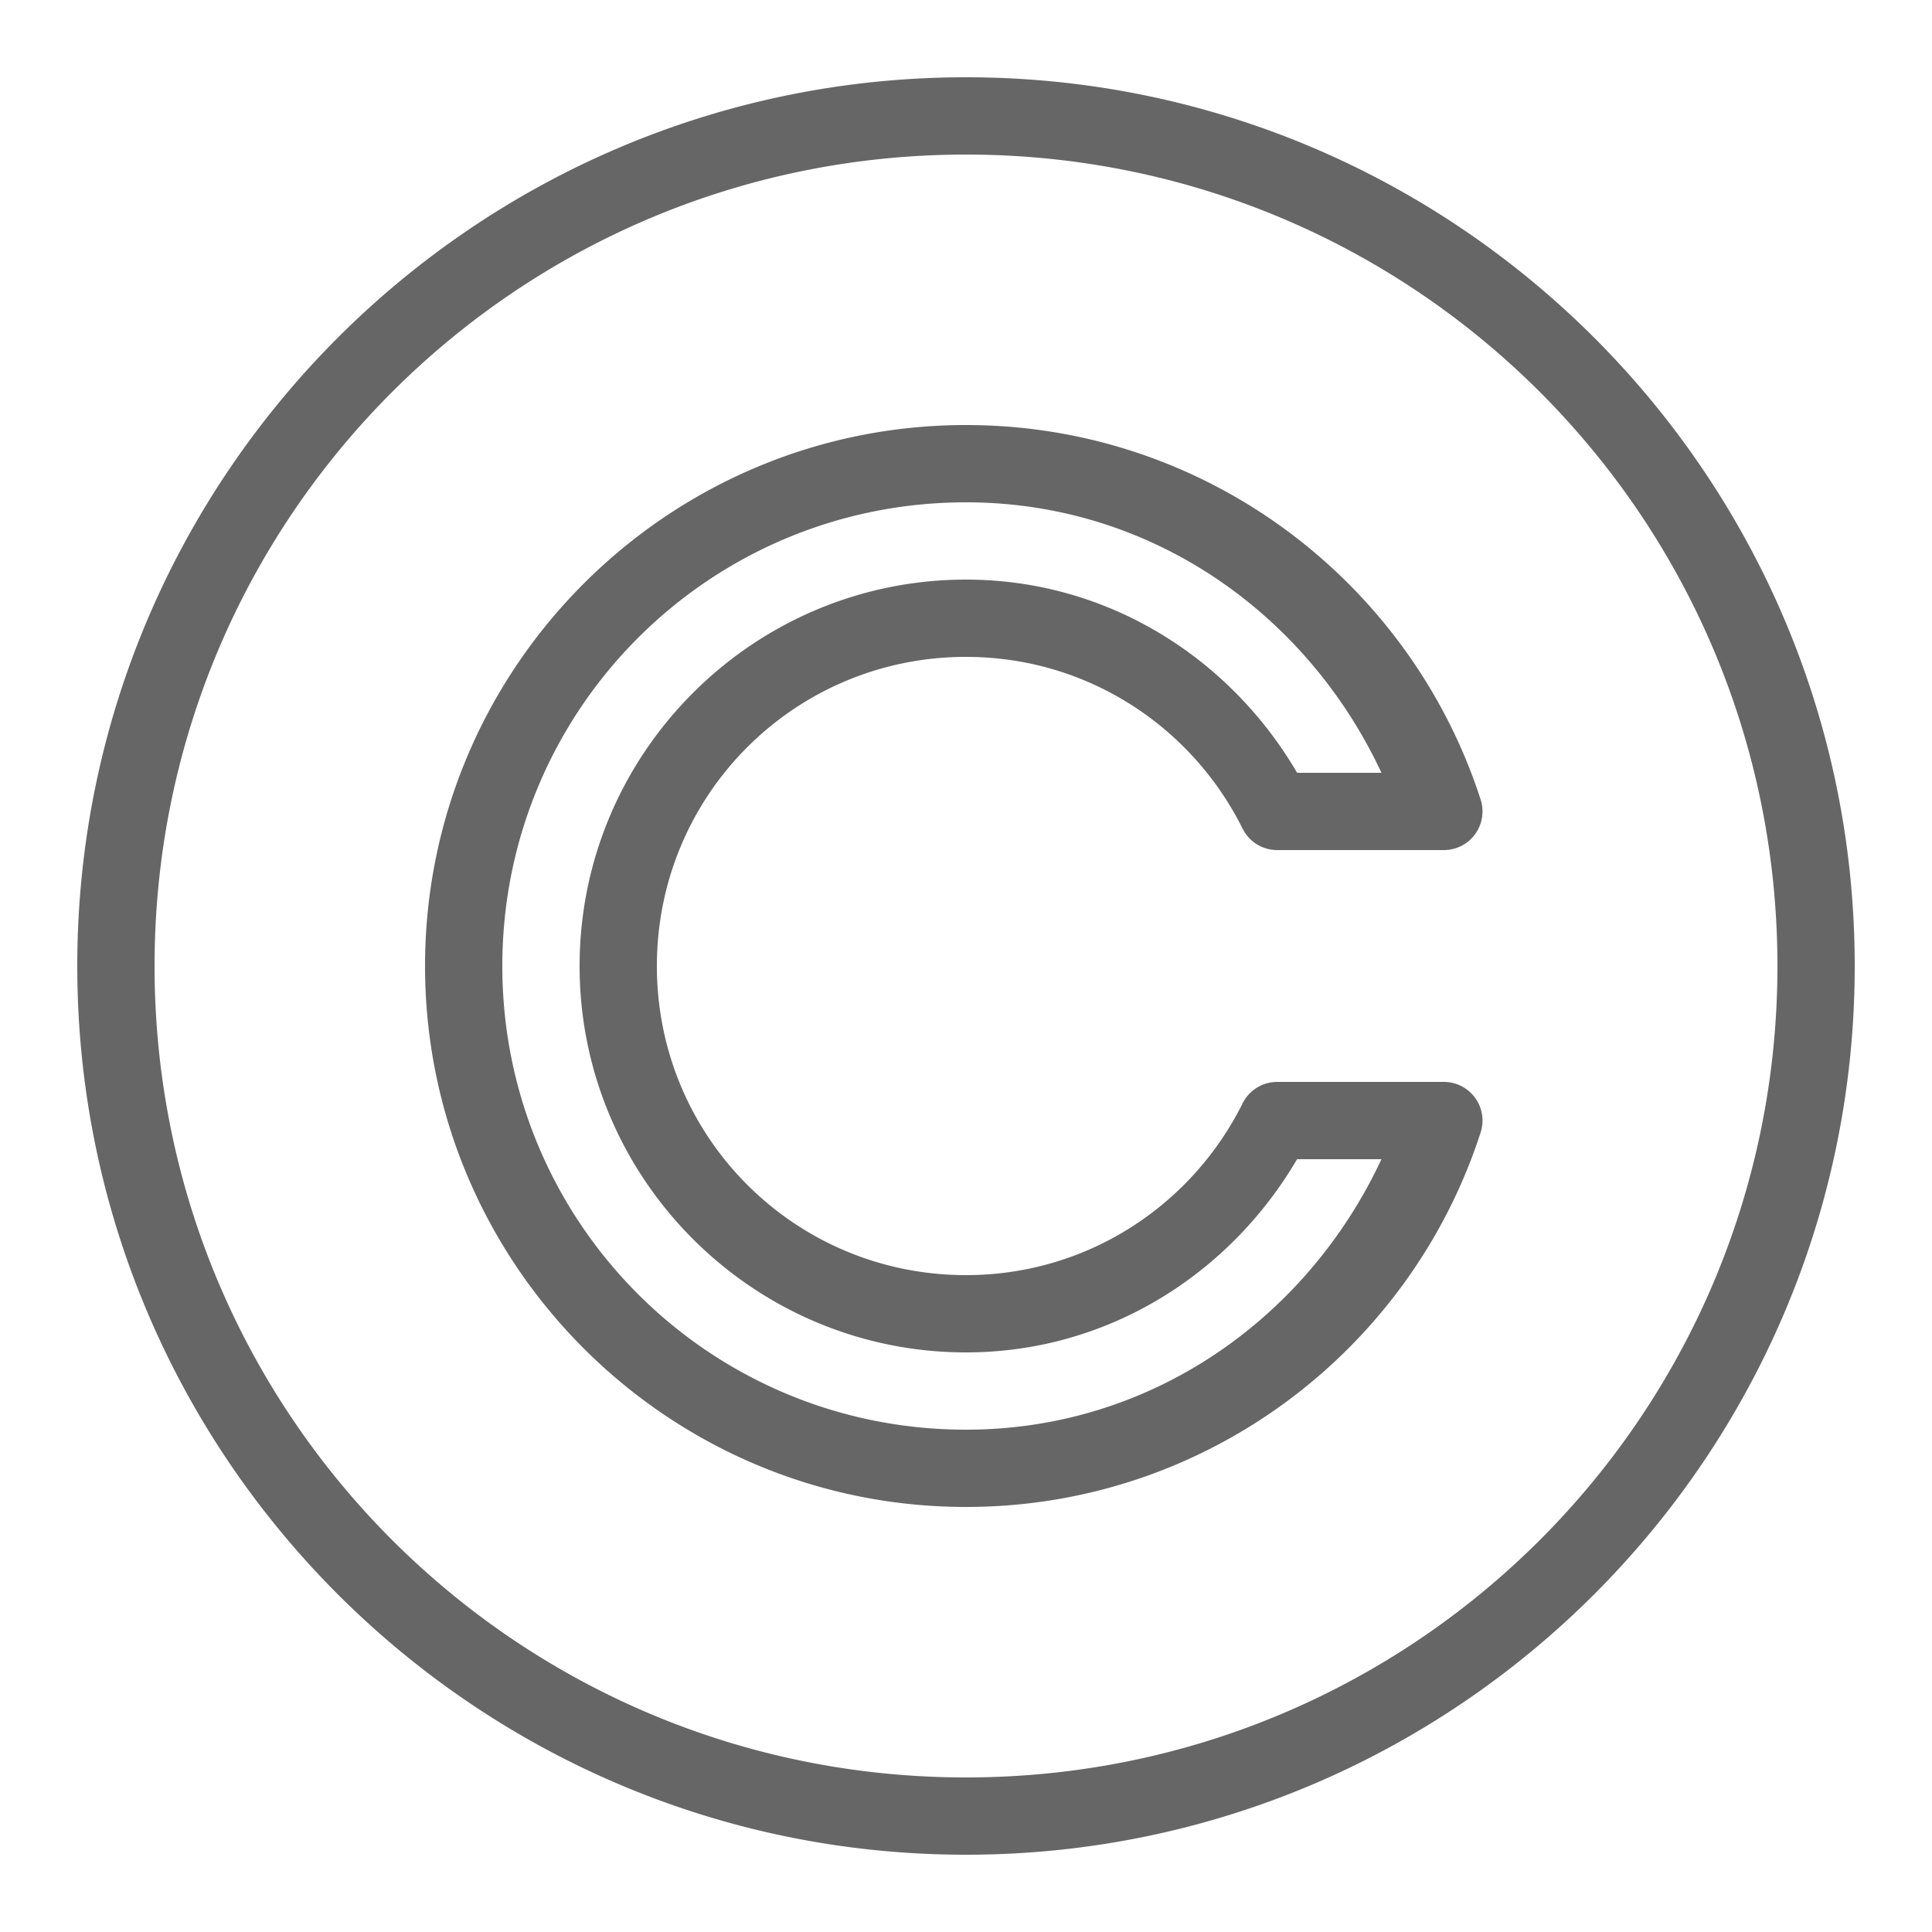 <svg xmlns="http://www.w3.org/2000/svg" viewBox="0 0 50 50" width="50" height="50" fill="#666"><path style="line-height:normal;text-indent:0;text-align:start;text-decoration-line:none;text-decoration-style:solid;text-decoration-color:#000;text-transform:none;block-progression:tb;isolation:auto;mix-blend-mode:normal" d="M 25 2 C 12.309 2 2 12.309 2 25 C 2 37.691 12.309 48 25 48 C 37.691 48 48 37.691 48 25 C 48 12.309 37.691 2 25 2 z M 25 4 C 36.61 4 46 13.39 46 25 C 46 36.61 36.61 46 25 46 C 13.39 46 4 36.61 4 25 C 4 13.39 13.39 4 25 4 z M 25 11 C 17.28 11 11 17.28 11 25 C 11 32.72 17.28 39 25 39 C 31.219 39 36.5 34.934 38.318 29.309 A 1 1 0 0 0 37.365 28 L 33.053 28 A 1 1 0 0 0 32.158 28.555 C 30.848 31.187 28.146 33 25 33 C 20.569 33 17 29.431 17 25 C 17 20.569 20.569 17 25 17 C 28.147 17 30.849 18.813 32.158 21.445 A 1 1 0 0 0 33.053 22 L 37.365 22 A 1 1 0 0 0 38.318 20.691 C 36.5 15.066 31.219 11 25 11 z M 25 13 C 29.822 13 33.843 15.91 35.752 20 L 33.57 20 C 31.836 17.035 28.676 15 25 15 C 19.489 15 15 19.489 15 25 C 15 30.511 19.489 35 25 35 C 28.675 35 31.833 32.964 33.568 30 L 35.752 30 C 33.843 34.09 29.822 37 25 37 C 18.36 37 13 31.64 13 25 C 13 18.36 18.36 13 25 13 z"/></svg>